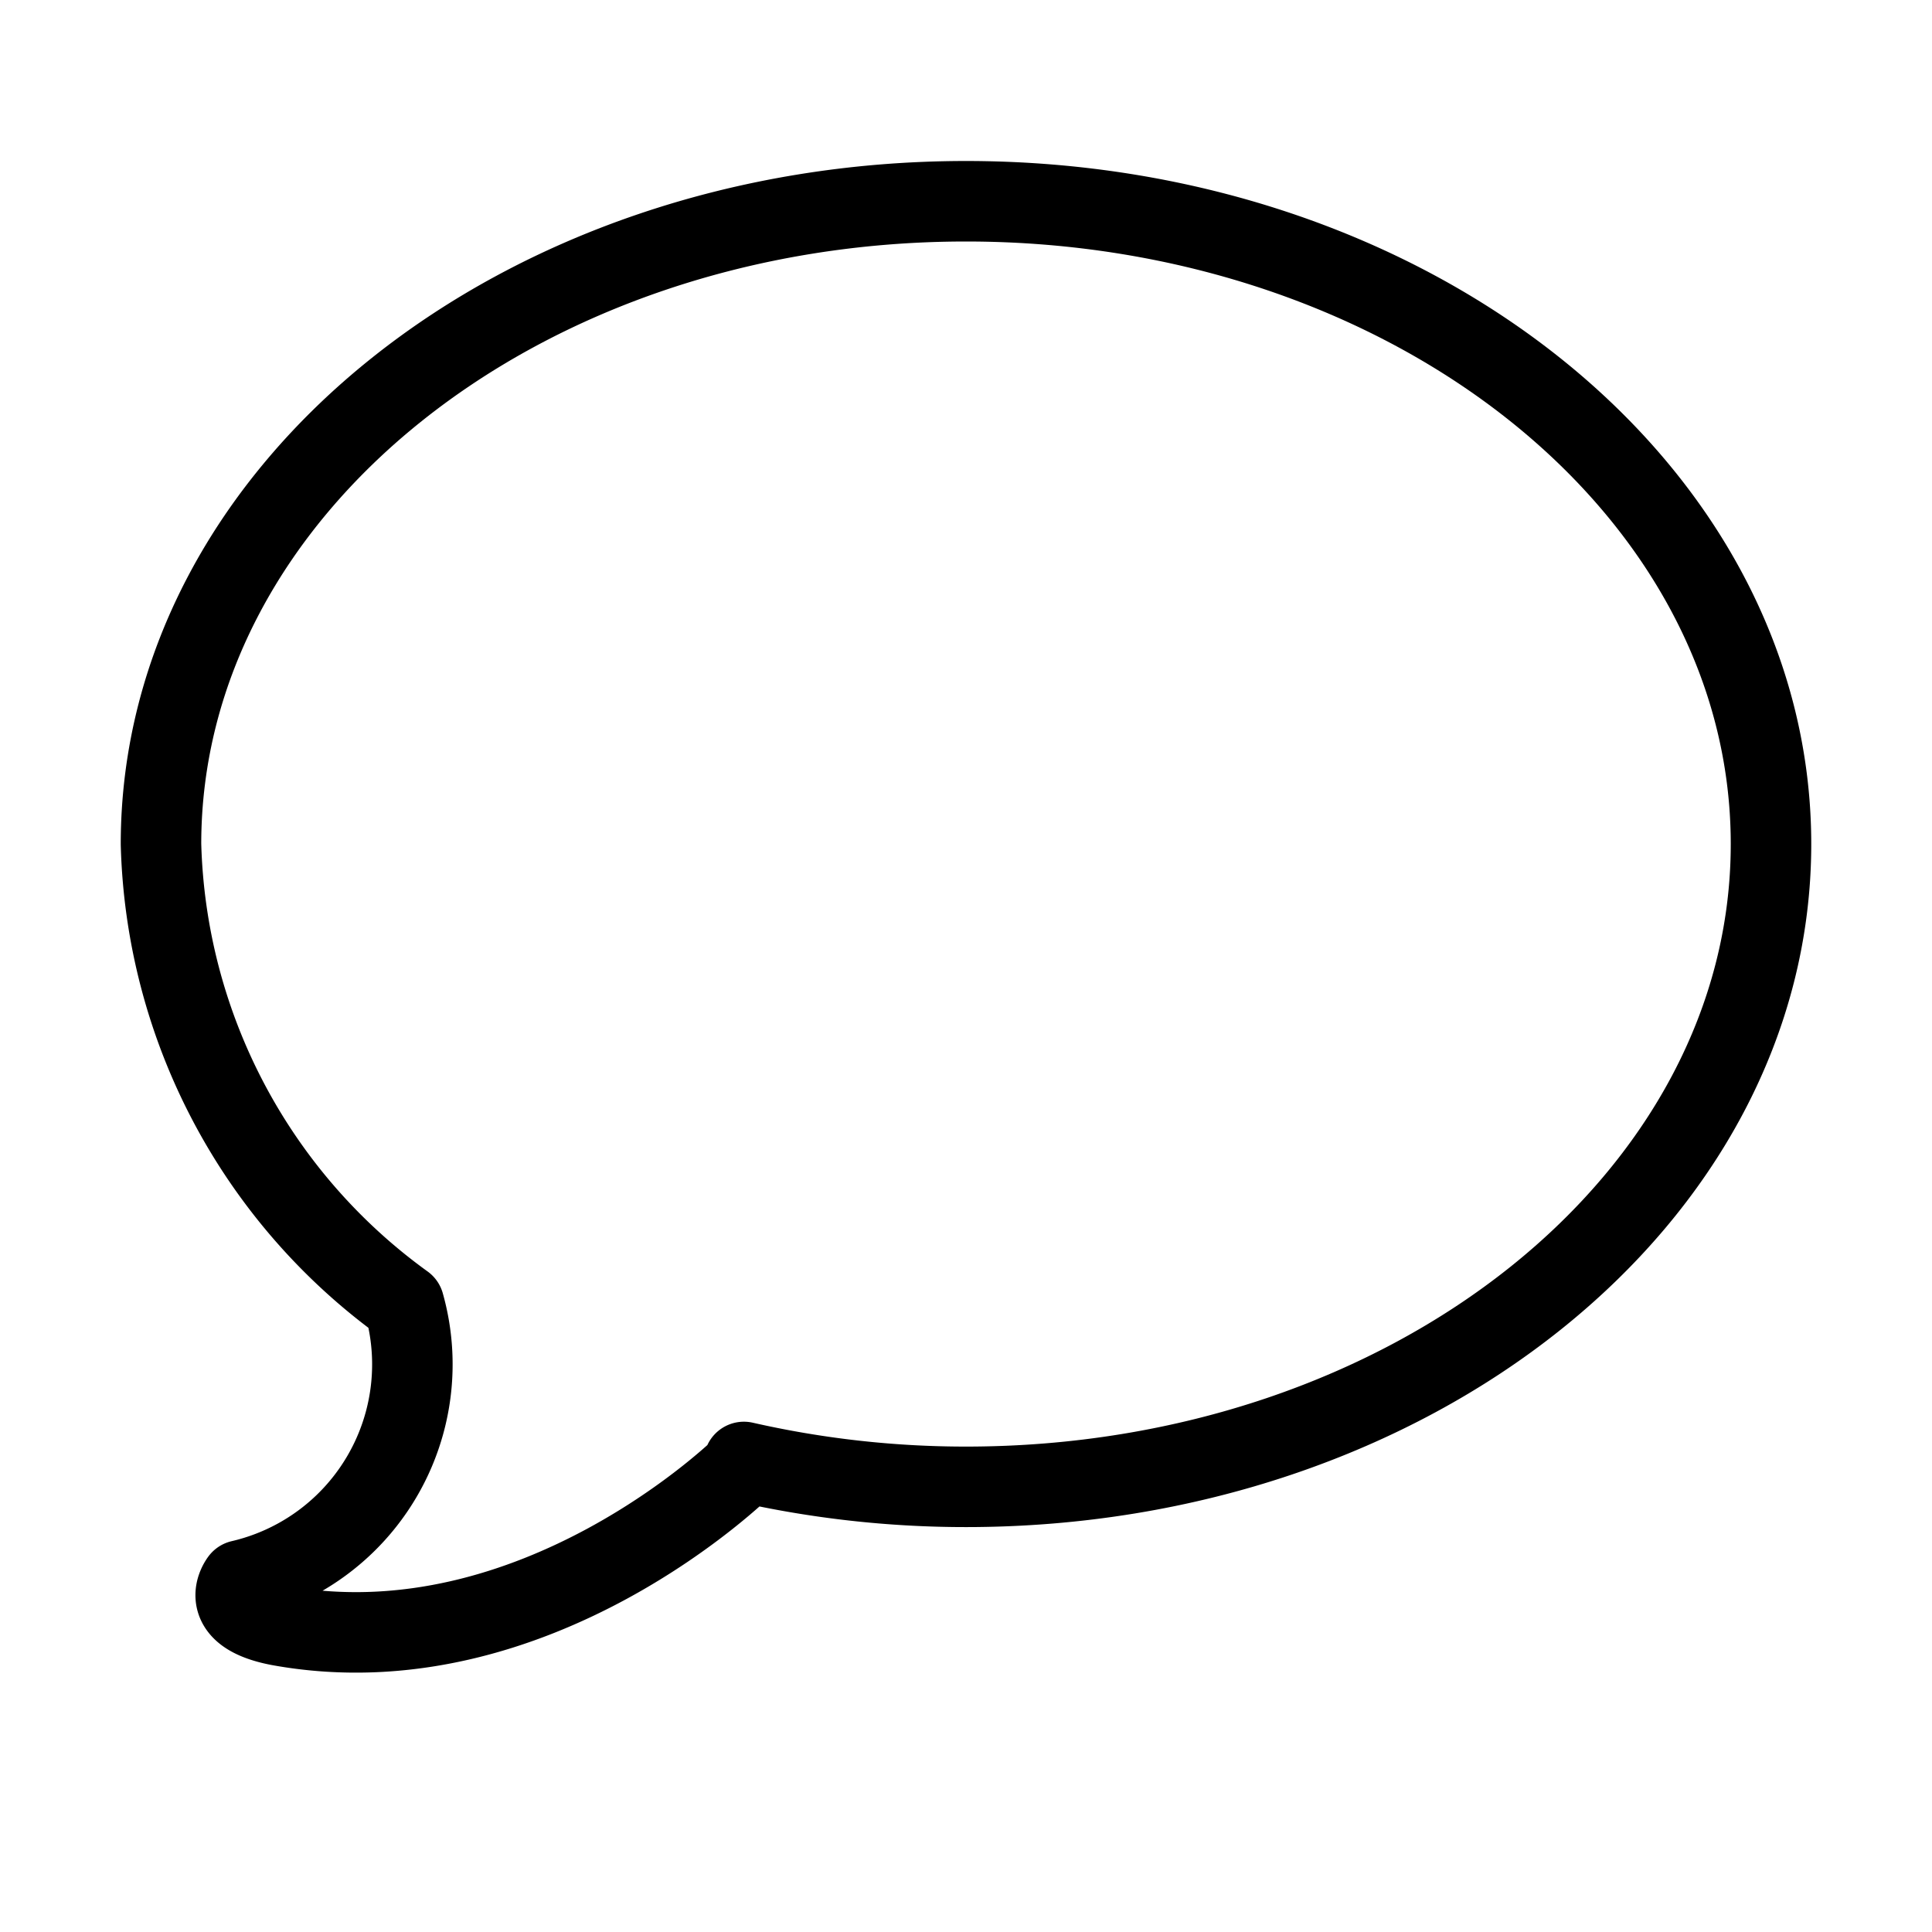 <svg xmlns="http://www.w3.org/2000/svg" viewBox="0 0 24 24"><defs><style>.a{fill:none;stroke:currentColor;stroke-linecap:round;stroke-linejoin:round;}</style></defs><title>messaging-imessage</title><path class="a" d="M12,2.5C6.477,2.5,2,6.075,2,10.485A7.282,7.282,0,0,0,5.019,16.2a2.755,2.755,0,0,1-2.028,3.432s-.319.408.475.56c3.192.582,5.775-1.98,5.775-1.98l0-.051A12.433,12.433,0,0,0,12,18.47c5.522,0,10-3.576,10-7.985S17.522,2.5,12,2.5Z"/></svg>